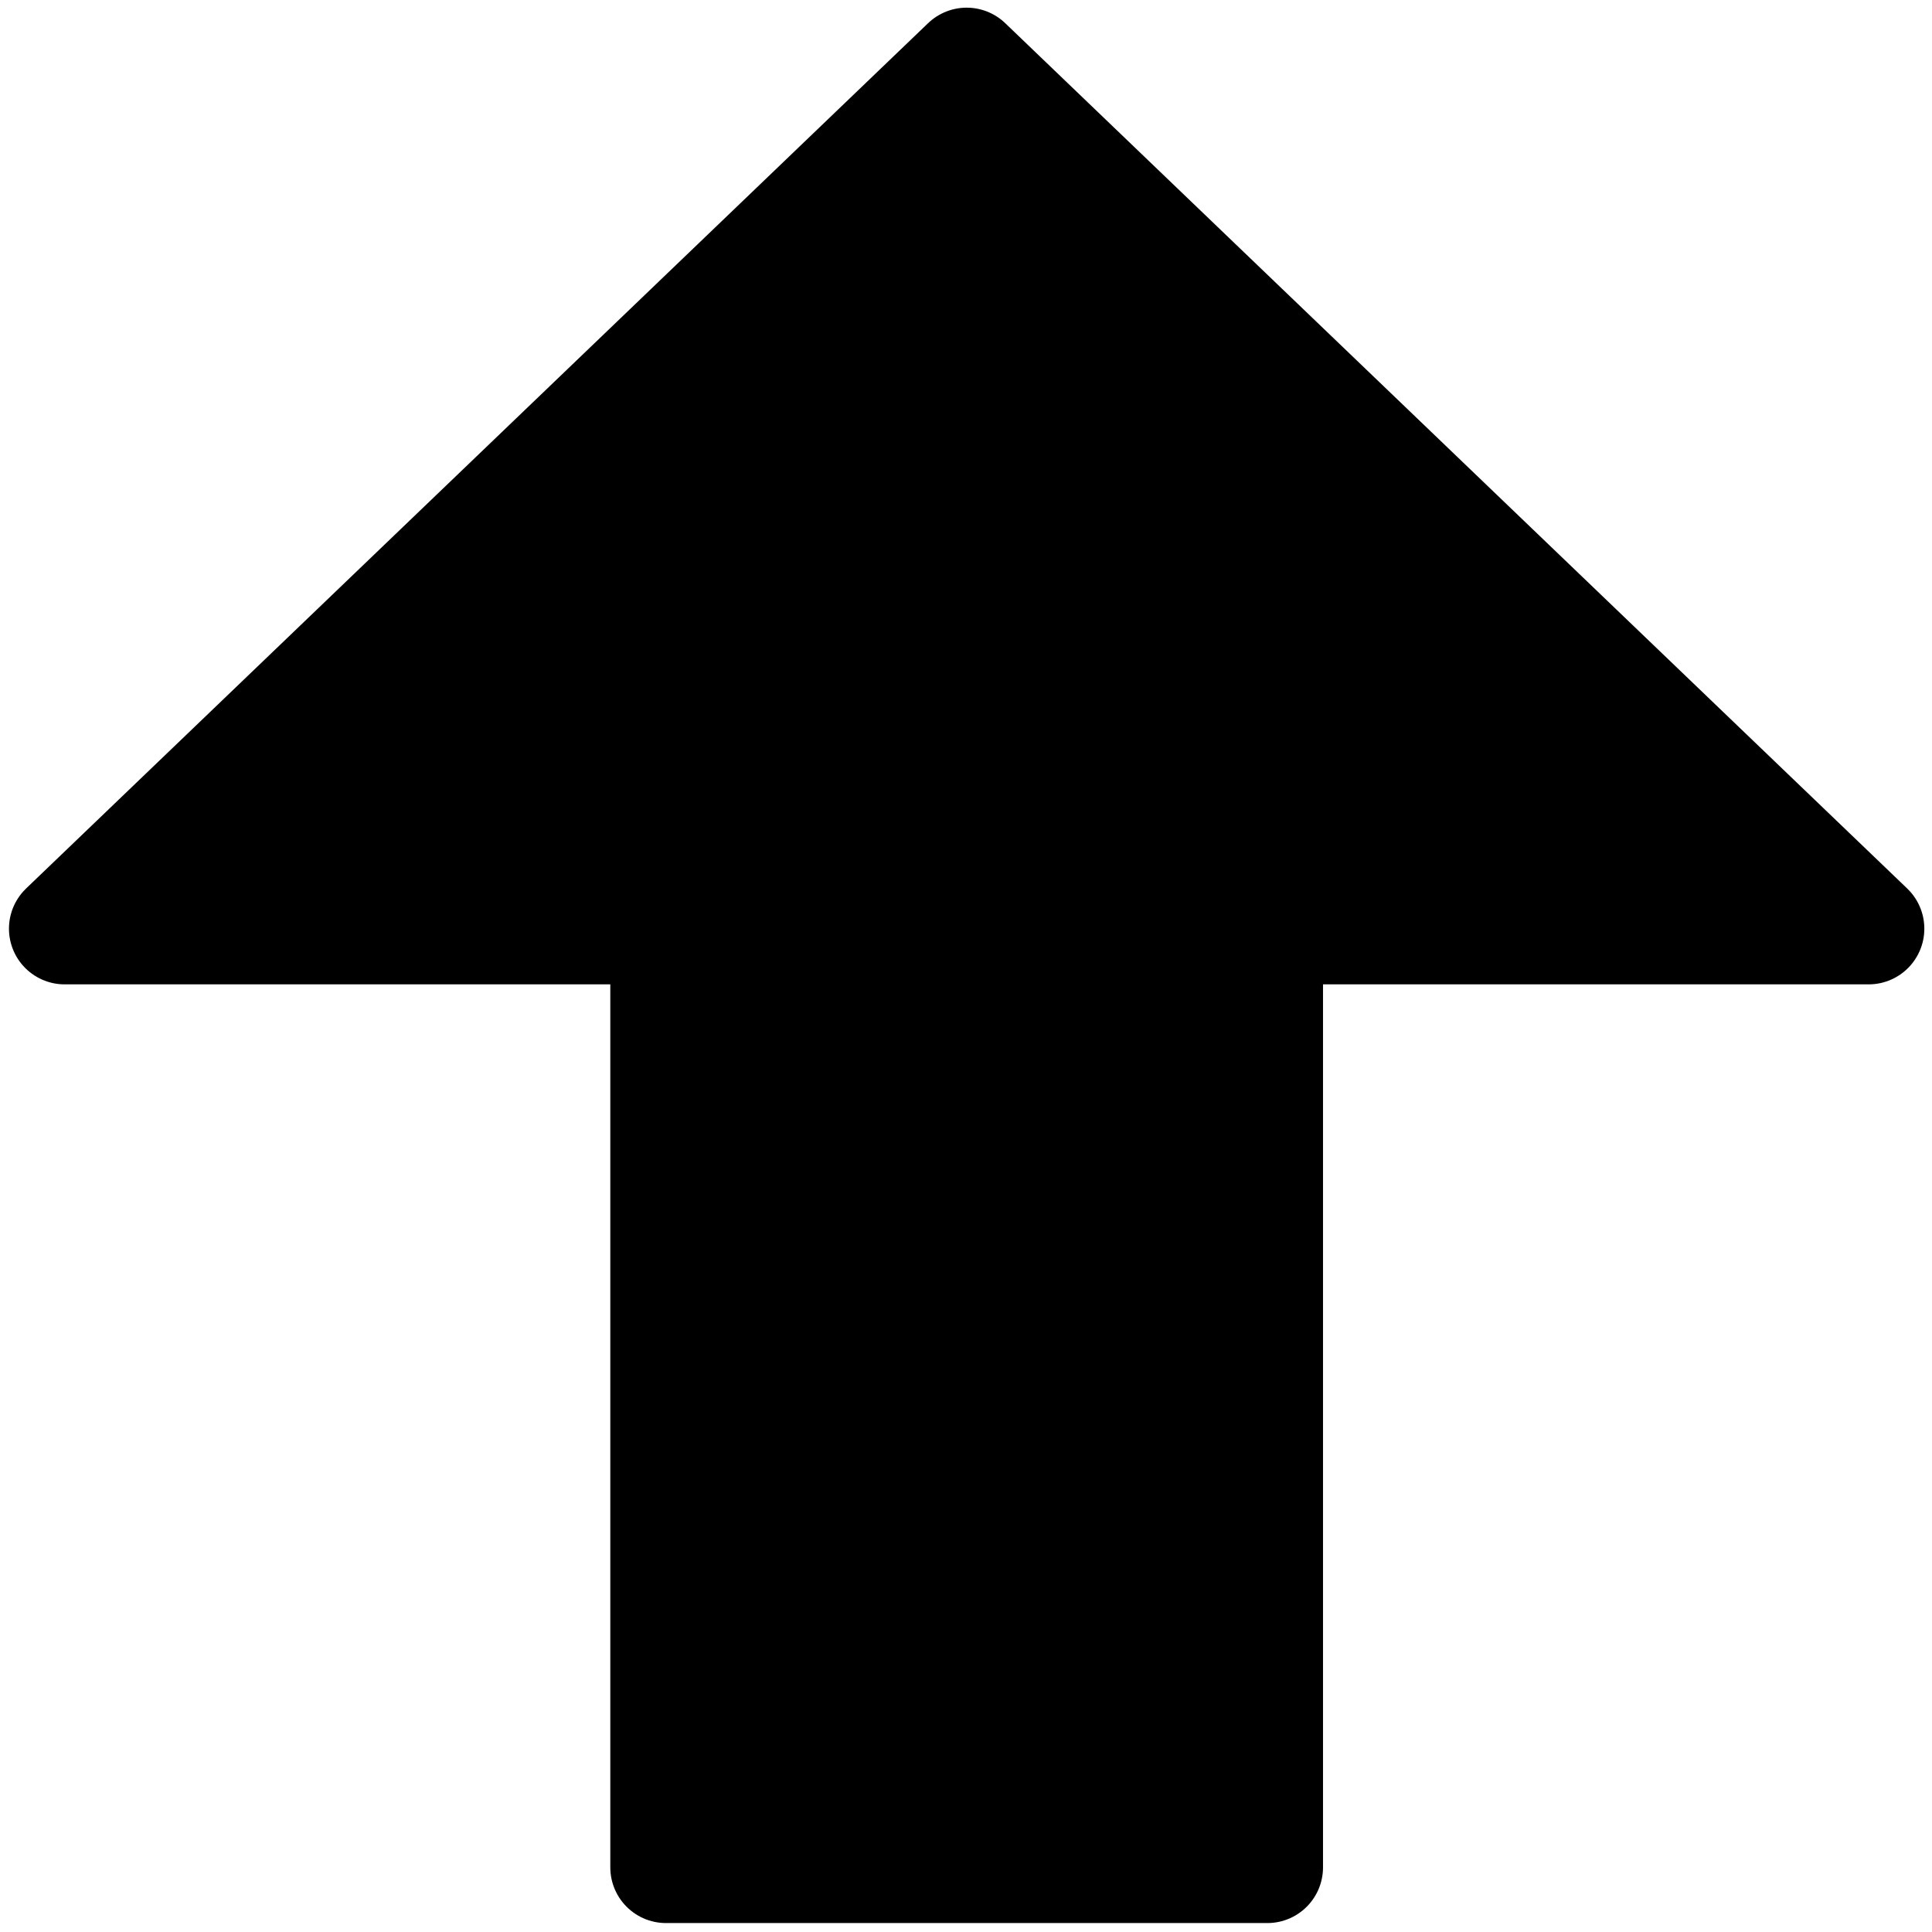 <svg xmlns="http://www.w3.org/2000/svg" viewBox="0 0 93.75 93.75" version="1" width="100" height="100"><path d="M3.137 45.064l43.77-41.99 43.769 41.99H61.497v45.55h-29.18v-45.55H3.137z" fill-rule="evenodd" stroke="#000" stroke-width="5.404" stroke-linecap="round" stroke-linejoin="round"/></svg>